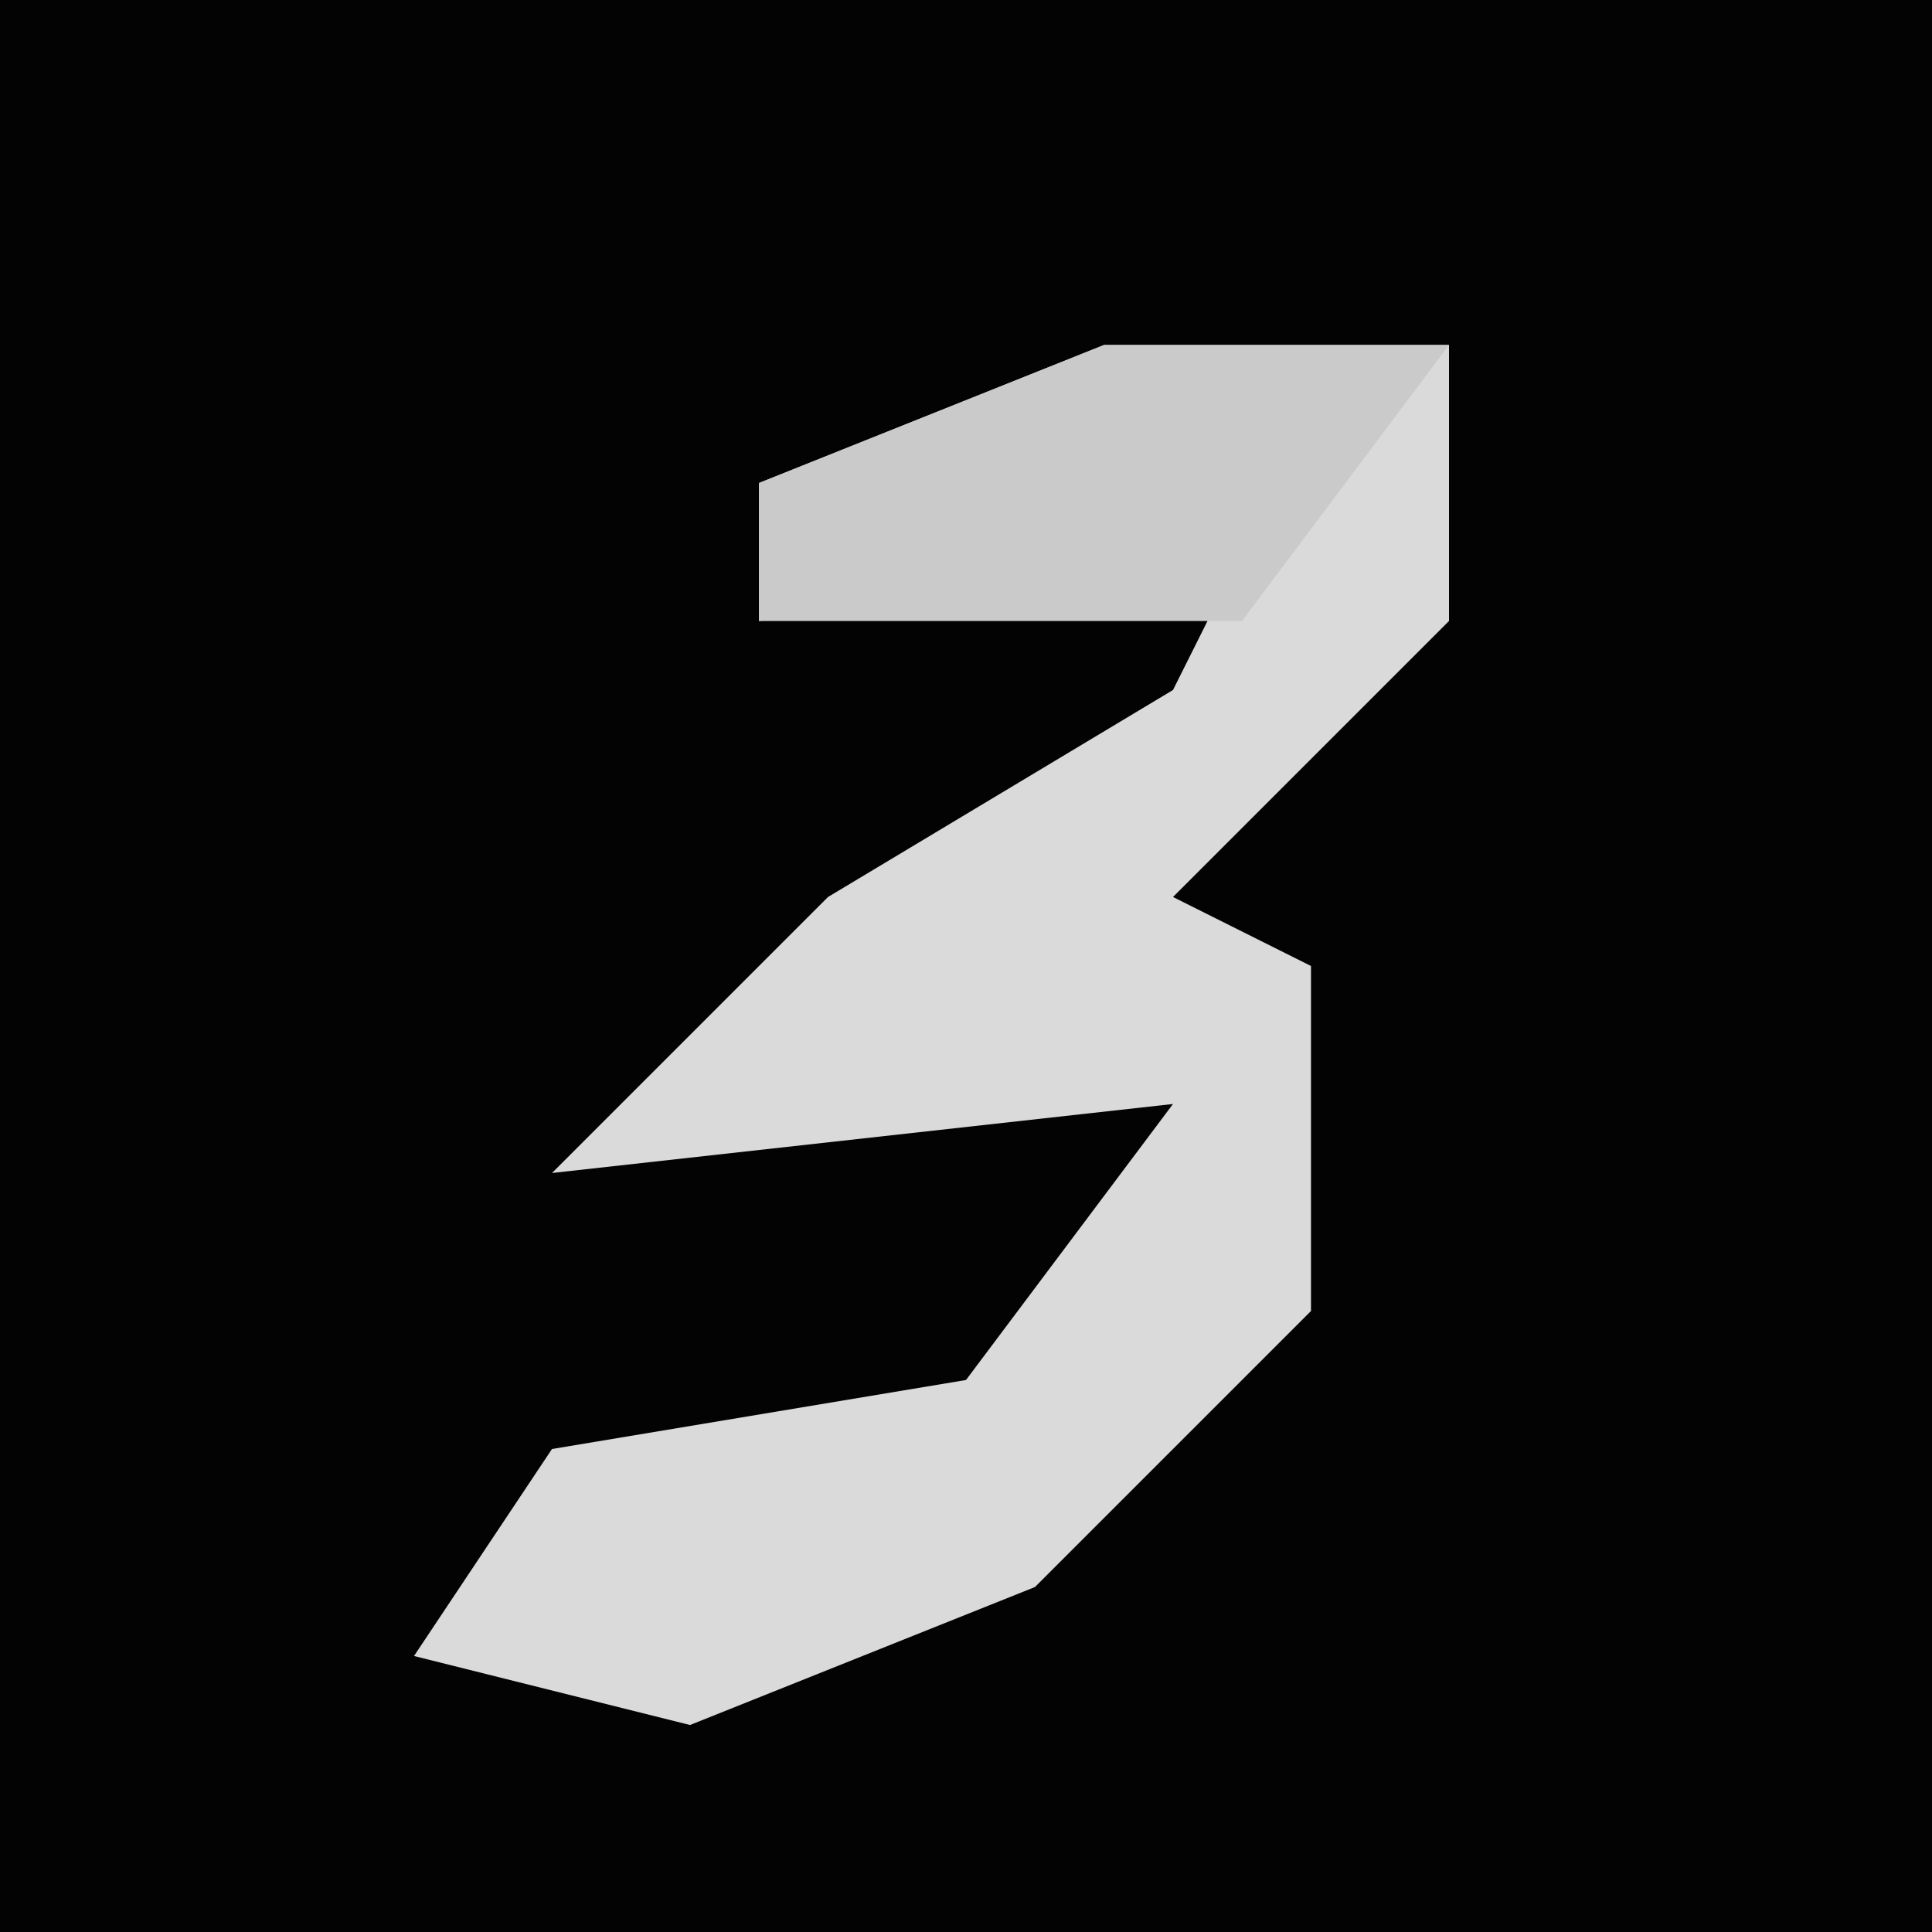 <?xml version="1.0" encoding="UTF-8"?>
<svg version="1.1" xmlns="http://www.w3.org/2000/svg" width="28" height="28">
<path d="M0,0 L28,0 L28,28 L0,28 Z " fill="#030303" transform="translate(0,0)"/>
<path d="M0,0 L5,0 L5,4 L1,8 L3,9 L3,14 L-1,18 L-6,20 L-10,19 L-8,16 L-2,15 L1,11 L-8,12 L-4,8 L1,5 L2,3 L-5,4 L-5,2 Z " fill="#DADADA" transform="translate(16,5)"/>
<path d="M0,0 L5,0 L2,4 L-5,4 L-5,2 Z " fill="#CACACA" transform="translate(16,5)"/>
</svg>
